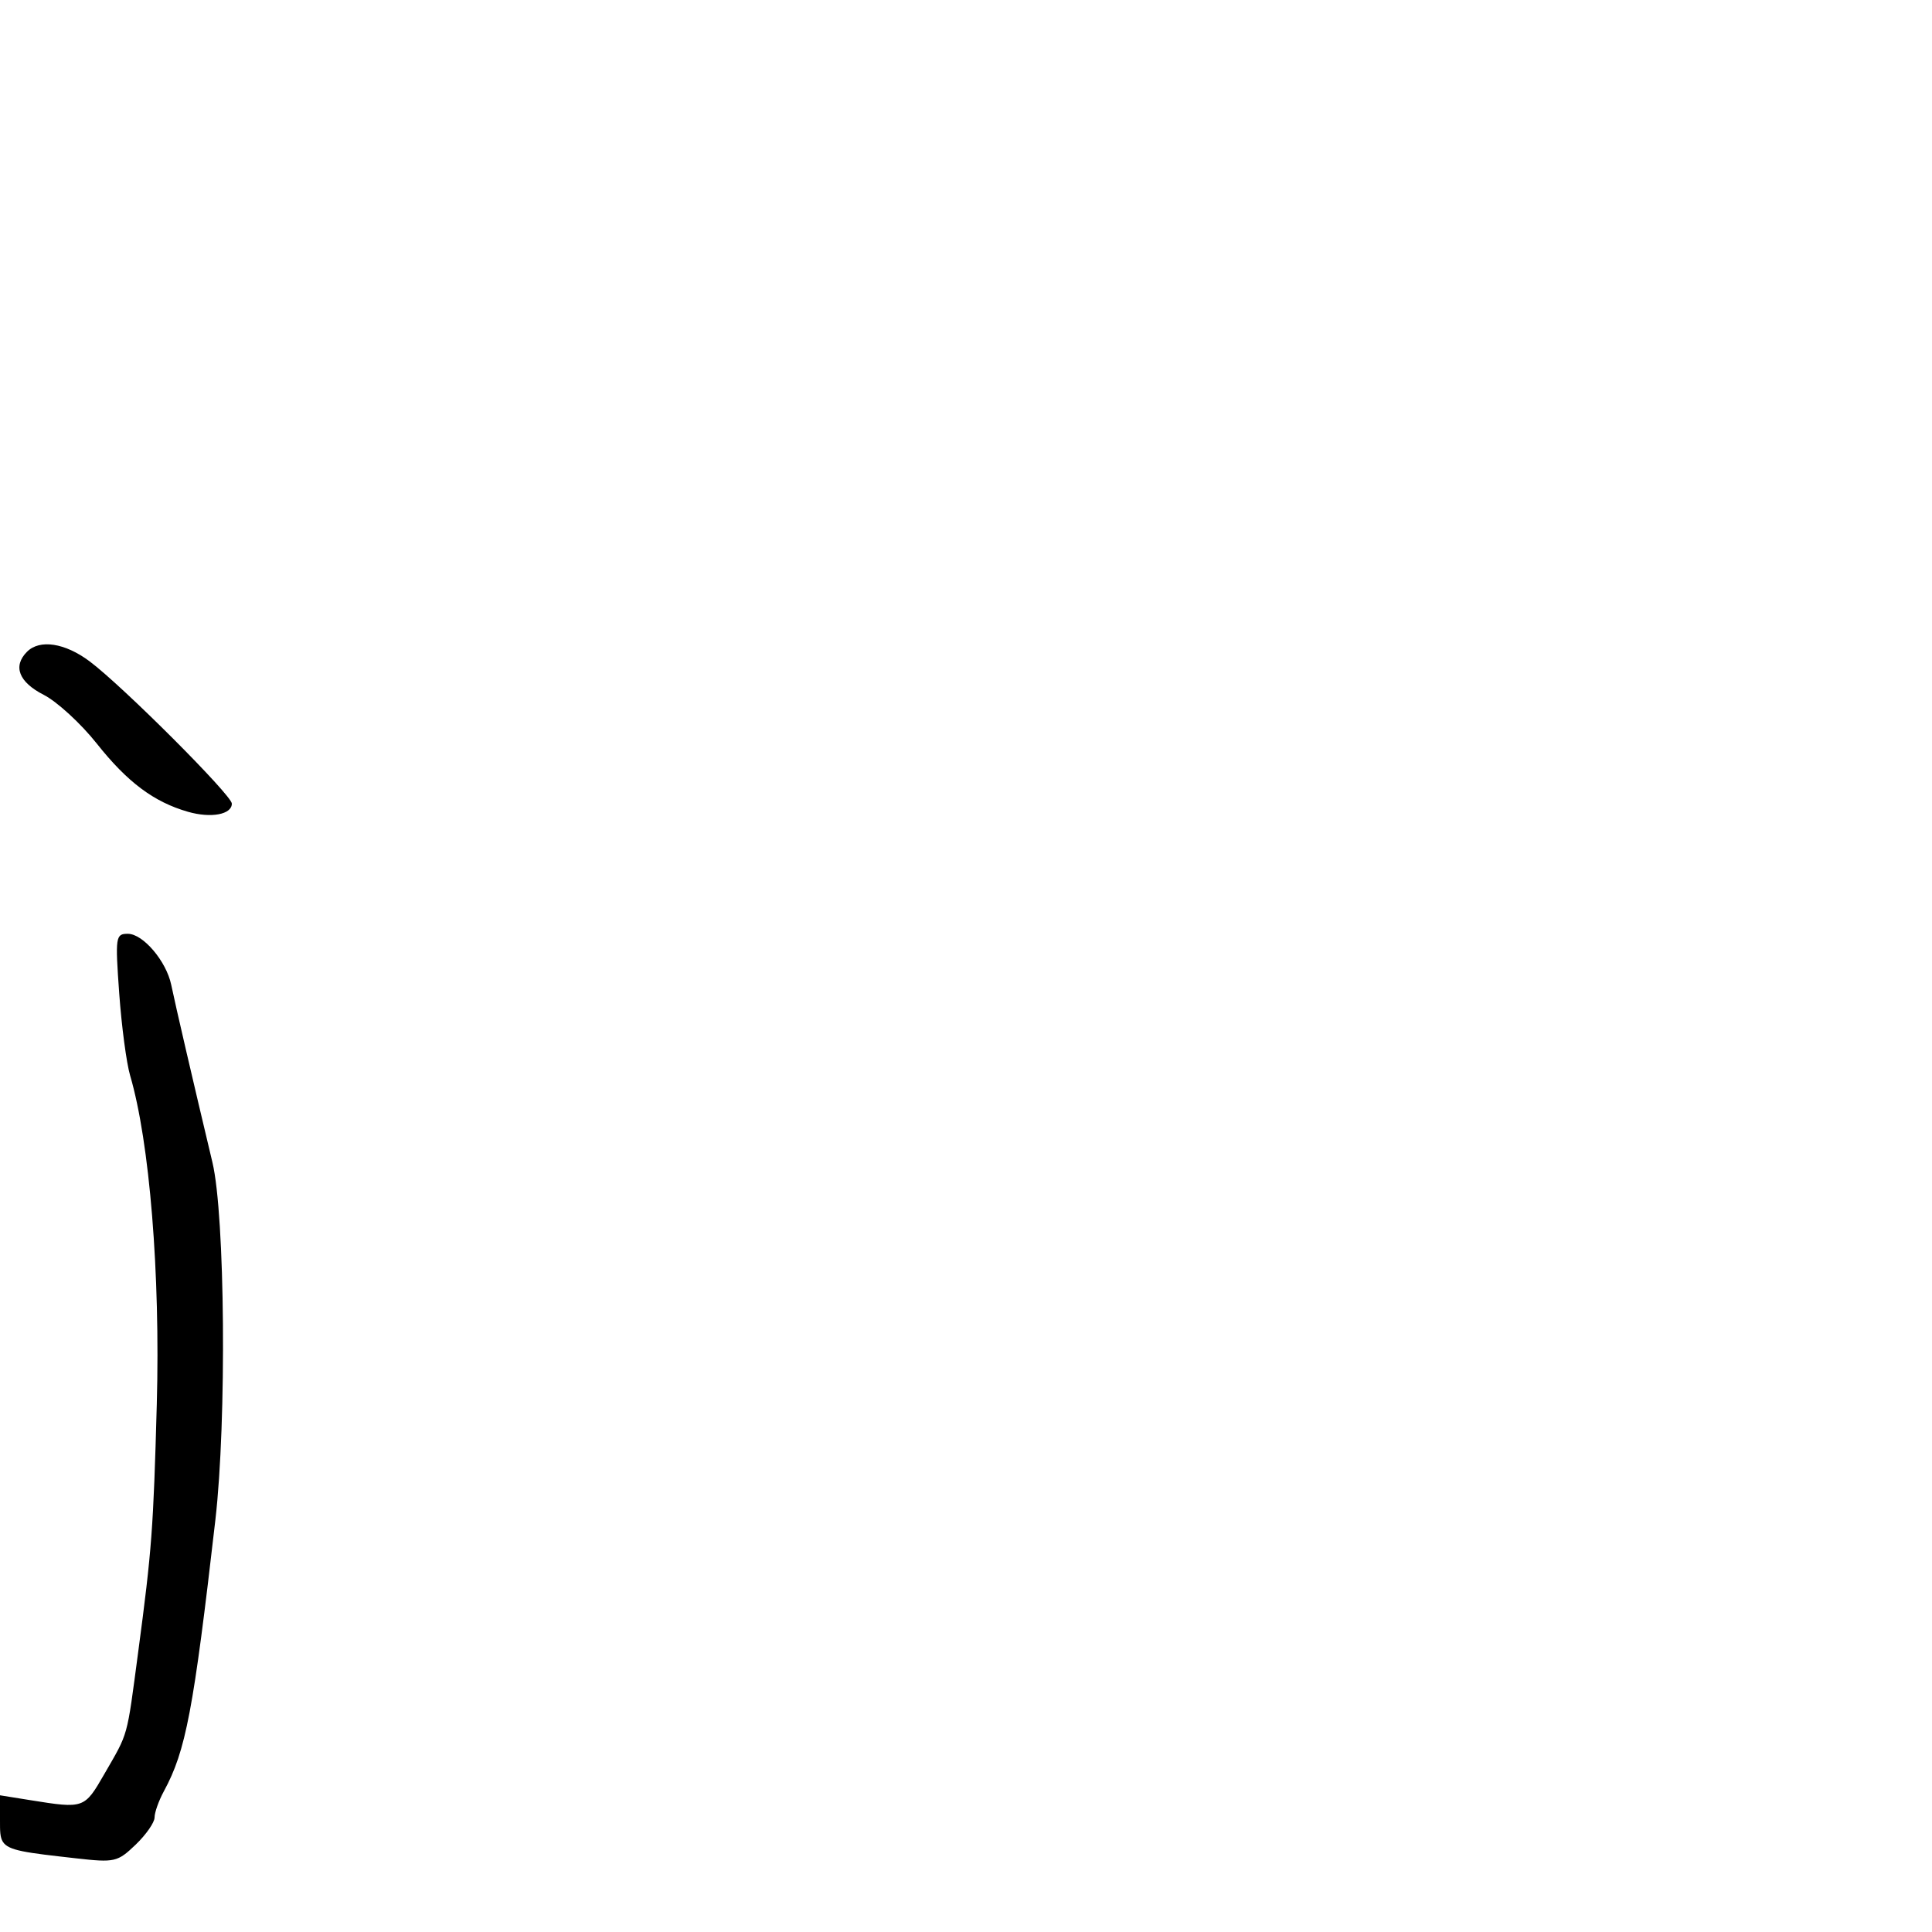 <svg xmlns="http://www.w3.org/2000/svg" width="300" height="300" viewBox="0 0 300 300" version="1.1">
  <defs/>
  <path d="M18.512,154.25 C17.882,145.442 17.946,145 19.852,145 C22.21,145 25.815,149.236 26.586,152.912 C27.339,156.504 29.881,167.456 32.988,180.5 C34.951,188.74 35.213,220.607 33.445,236 C30.039,265.646 28.859,271.858 25.441,278.154 C24.648,279.614 24,281.442 24,282.217 C24,282.992 22.674,284.896 21.054,286.448 C18.248,289.137 17.809,289.237 11.804,288.559 C3.956,287.673 1.325,287.385 0.444,285.991 C-0.006,285.279 0,284.278 0,282.761 L0,278.773 L4.75,279.535 C13.036,280.864 13.108,280.839 16.184,275.5 C19.99,268.893 19.645,270.136 21.461,256.5 C23.574,240.637 23.816,237.411 24.348,218 C24.9,197.807 23.235,177.305 20.204,167 C19.638,165.075 18.877,159.338 18.512,154.25 Z M4.2,101.2 C6.17,99.23 10.082,99.829 13.906,102.686 C19.018,106.507 36,123.492 36,124.784 C36,126.478 32.769,127.081 29.192,126.055 C23.892,124.535 19.783,121.461 15.025,115.458 C12.564,112.352 8.852,108.945 6.775,107.885 C2.914,105.915 1.96,103.44 4.2,101.2 Z"/>
</svg>

